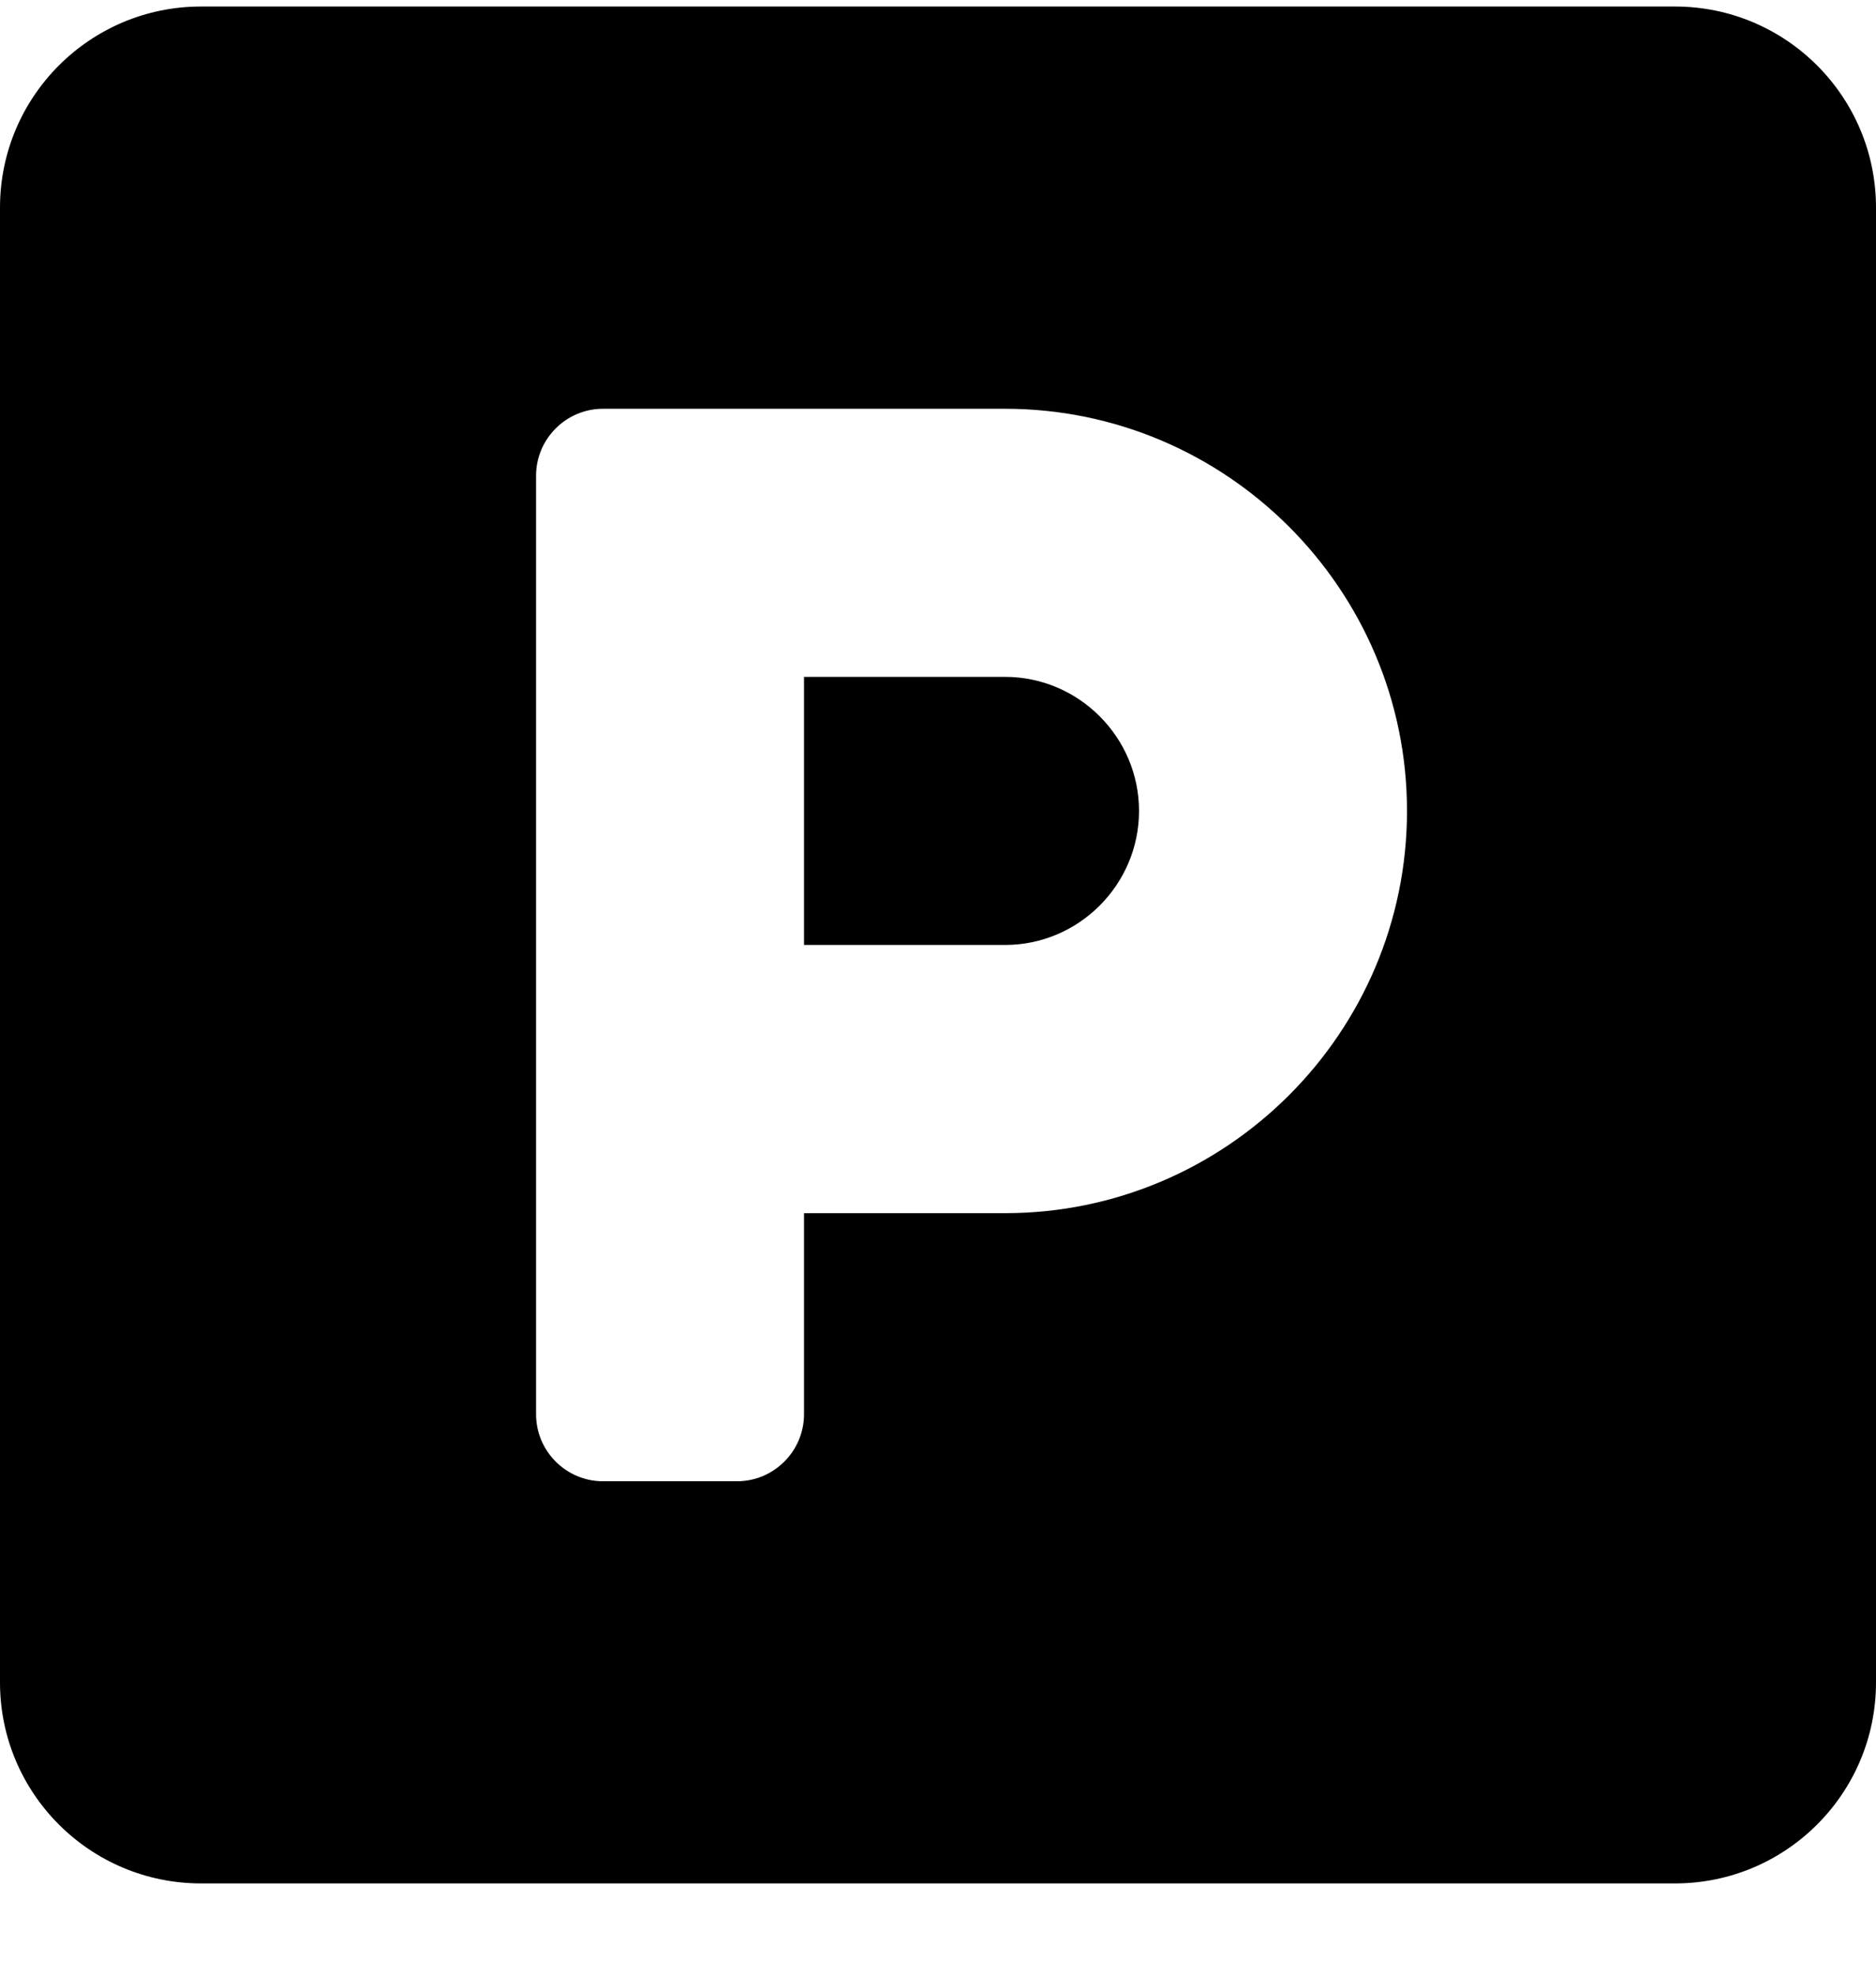 <svg width="19" height="20" viewBox="0 0 19 20" fill="none" xmlns="http://www.w3.org/2000/svg">
<path d="M16.964 0.066H2.036C0.912 0.066 0 0.978 0 2.102V17.031C0 18.155 0.912 19.066 2.036 19.066H16.964C18.088 19.066 19 18.155 19 17.031V2.102C19 0.978 18.088 0.066 16.964 0.066ZM10.179 12.281H8.143V14.316C8.143 14.69 7.838 14.995 7.464 14.995H6.107C5.734 14.995 5.429 14.69 5.429 14.316V4.816C5.429 4.443 5.734 4.138 6.107 4.138H10.179C12.422 4.138 14.25 5.966 14.25 8.209C14.25 10.453 12.422 12.281 10.179 12.281ZM10.179 6.852H8.143V9.566H10.179C10.925 9.566 11.536 8.956 11.536 8.209C11.536 7.463 10.925 6.852 10.179 6.852Z" fill="black"/>
</svg>
